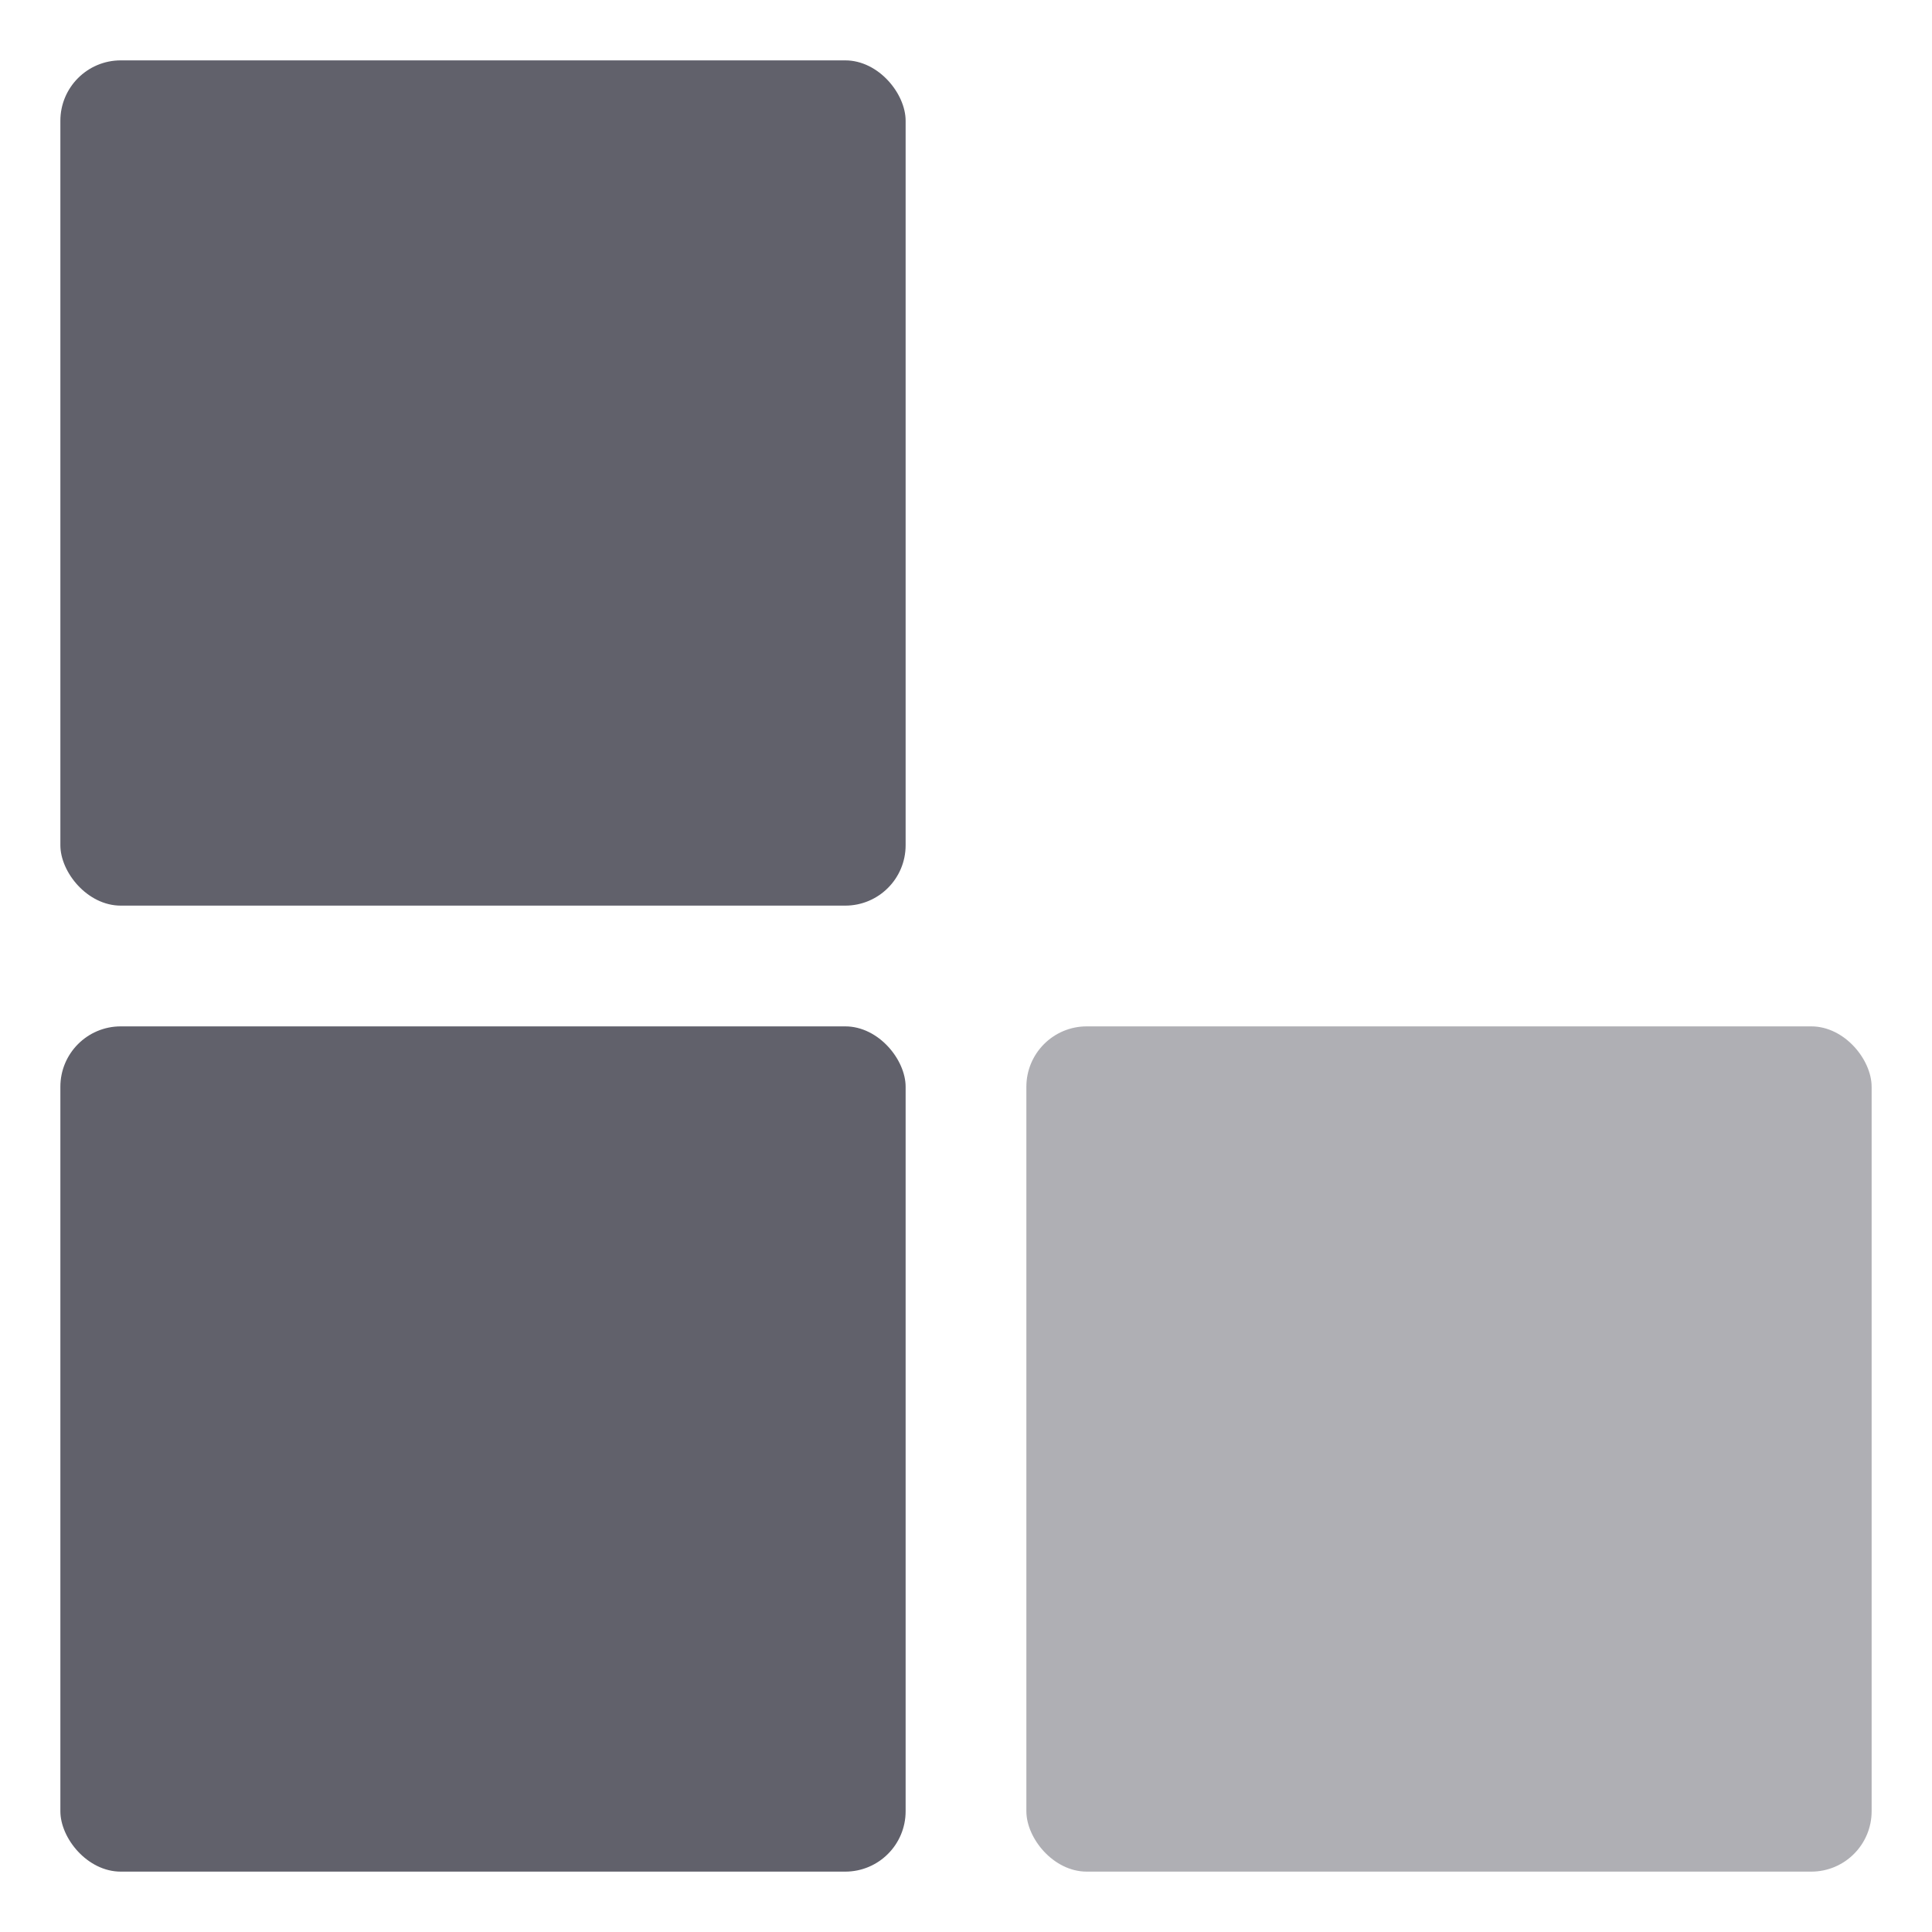 <svg xmlns="http://www.w3.org/2000/svg" height="32" width="32" viewBox="0 0 32 32"><title>squares anim 2 4</title><g fill="#61616b" class="nc-icon-wrapper"><g class="nc-loop-squares-anim-2-icon-f"><rect fill="#61616b" height="14" rx="1" width="14" x="17" y="1" data-color="color-2"></rect><rect fill="#61616b" height="14" rx="1" width="14" x="17" y="17"></rect><rect fill="#61616b" height="14" rx="1" width="14" x="1" y="17" data-color="color-2"></rect><rect fill="#61616b" height="14" rx="1" width="14" x="1" y="1"></rect></g><style>.nc-loop-squares-anim-2-icon-f>*{--animation-duration:2s;animation:nc-loop-squares-anim-2 2s infinite}.nc-loop-squares-anim-2-icon-f>:nth-child(1){opacity:0;animation-delay:calc(-1 * 2s/ 2)}.nc-loop-squares-anim-2-icon-f>:nth-child(2){opacity:.5;animation-delay:calc(-1 * 2s/ 4)}.nc-loop-squares-anim-2-icon-f>:nth-child(4){animation-delay:calc(2s/4)}@keyframes nc-loop-squares-anim-2{0%,100%{opacity:1}50%{opacity:0}}</style></g></svg>